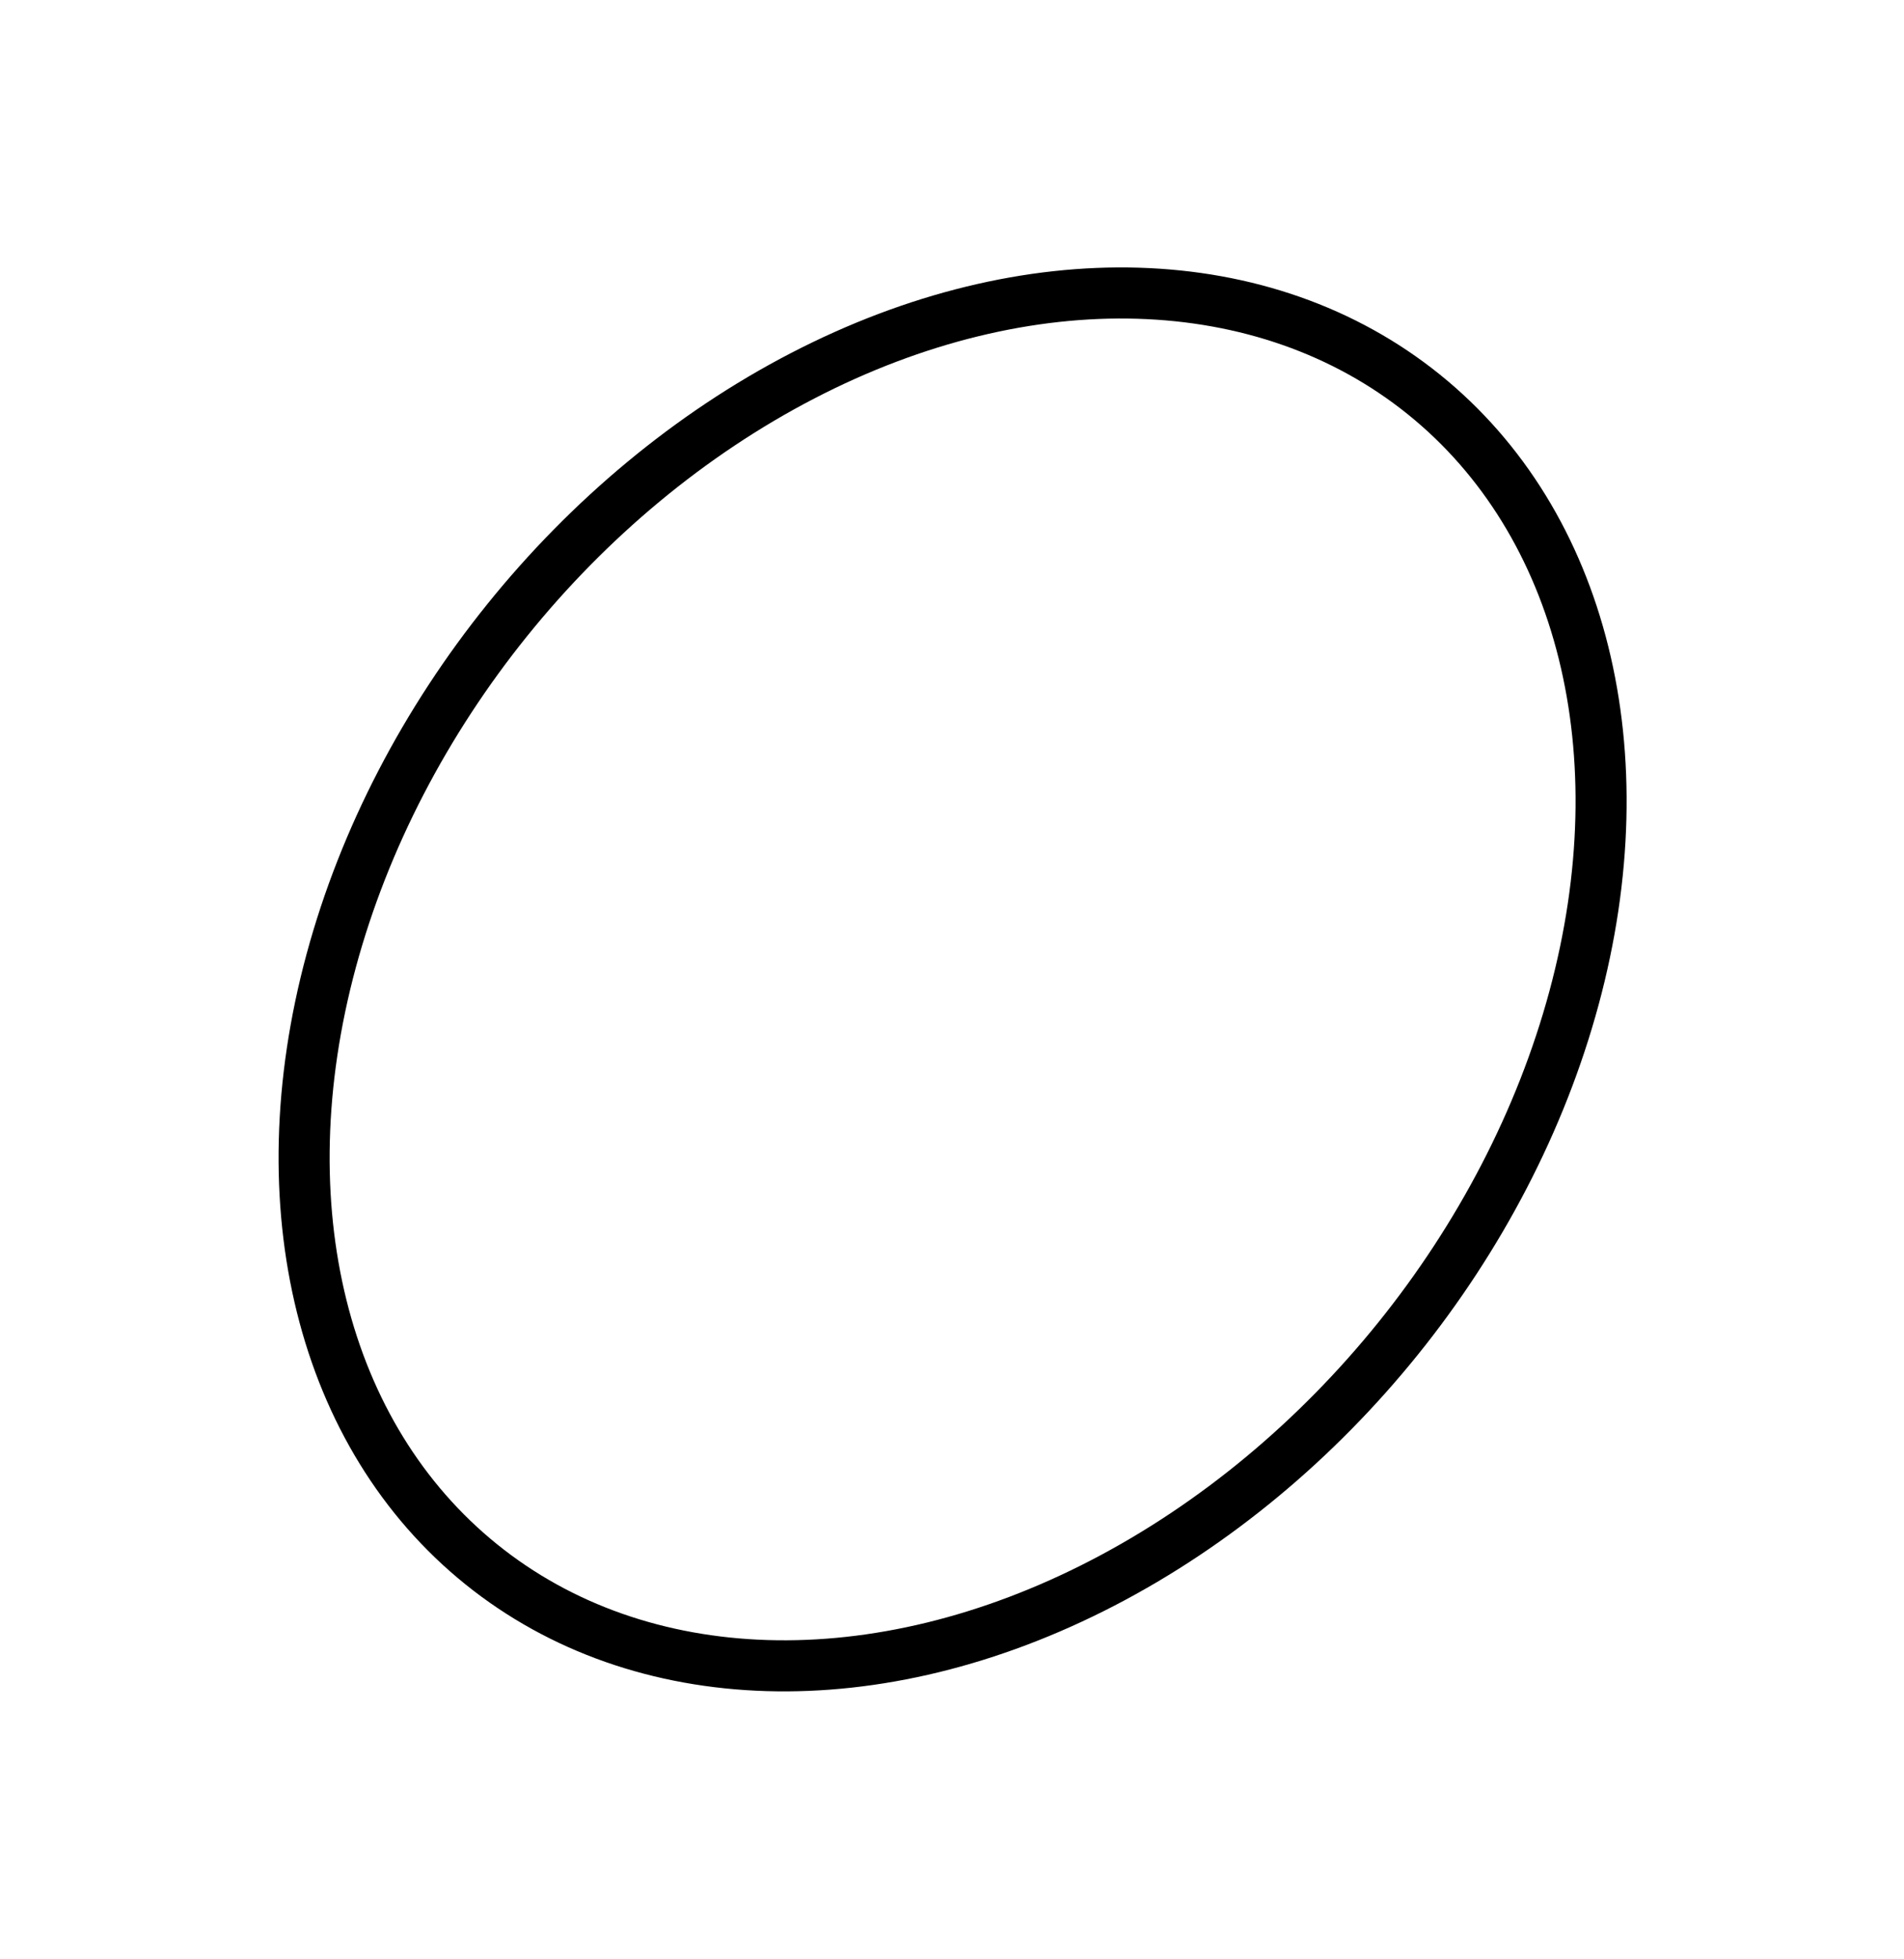 <svg xmlns="http://www.w3.org/2000/svg" width="37.316" height="38.375" viewBox="0 0 37.316 38.375">
  <ellipse id="Эллипс_71" data-name="Эллипс 71" cx="14.709" cy="11.206" rx="14.709" ry="11.206" transform="matrix(0.628, -0.779, 0.779, 0.628, 0.703, 23.607)" fill="none" stroke="#000" stroke-miterlimit="10" stroke-width="1"/>
</svg>
